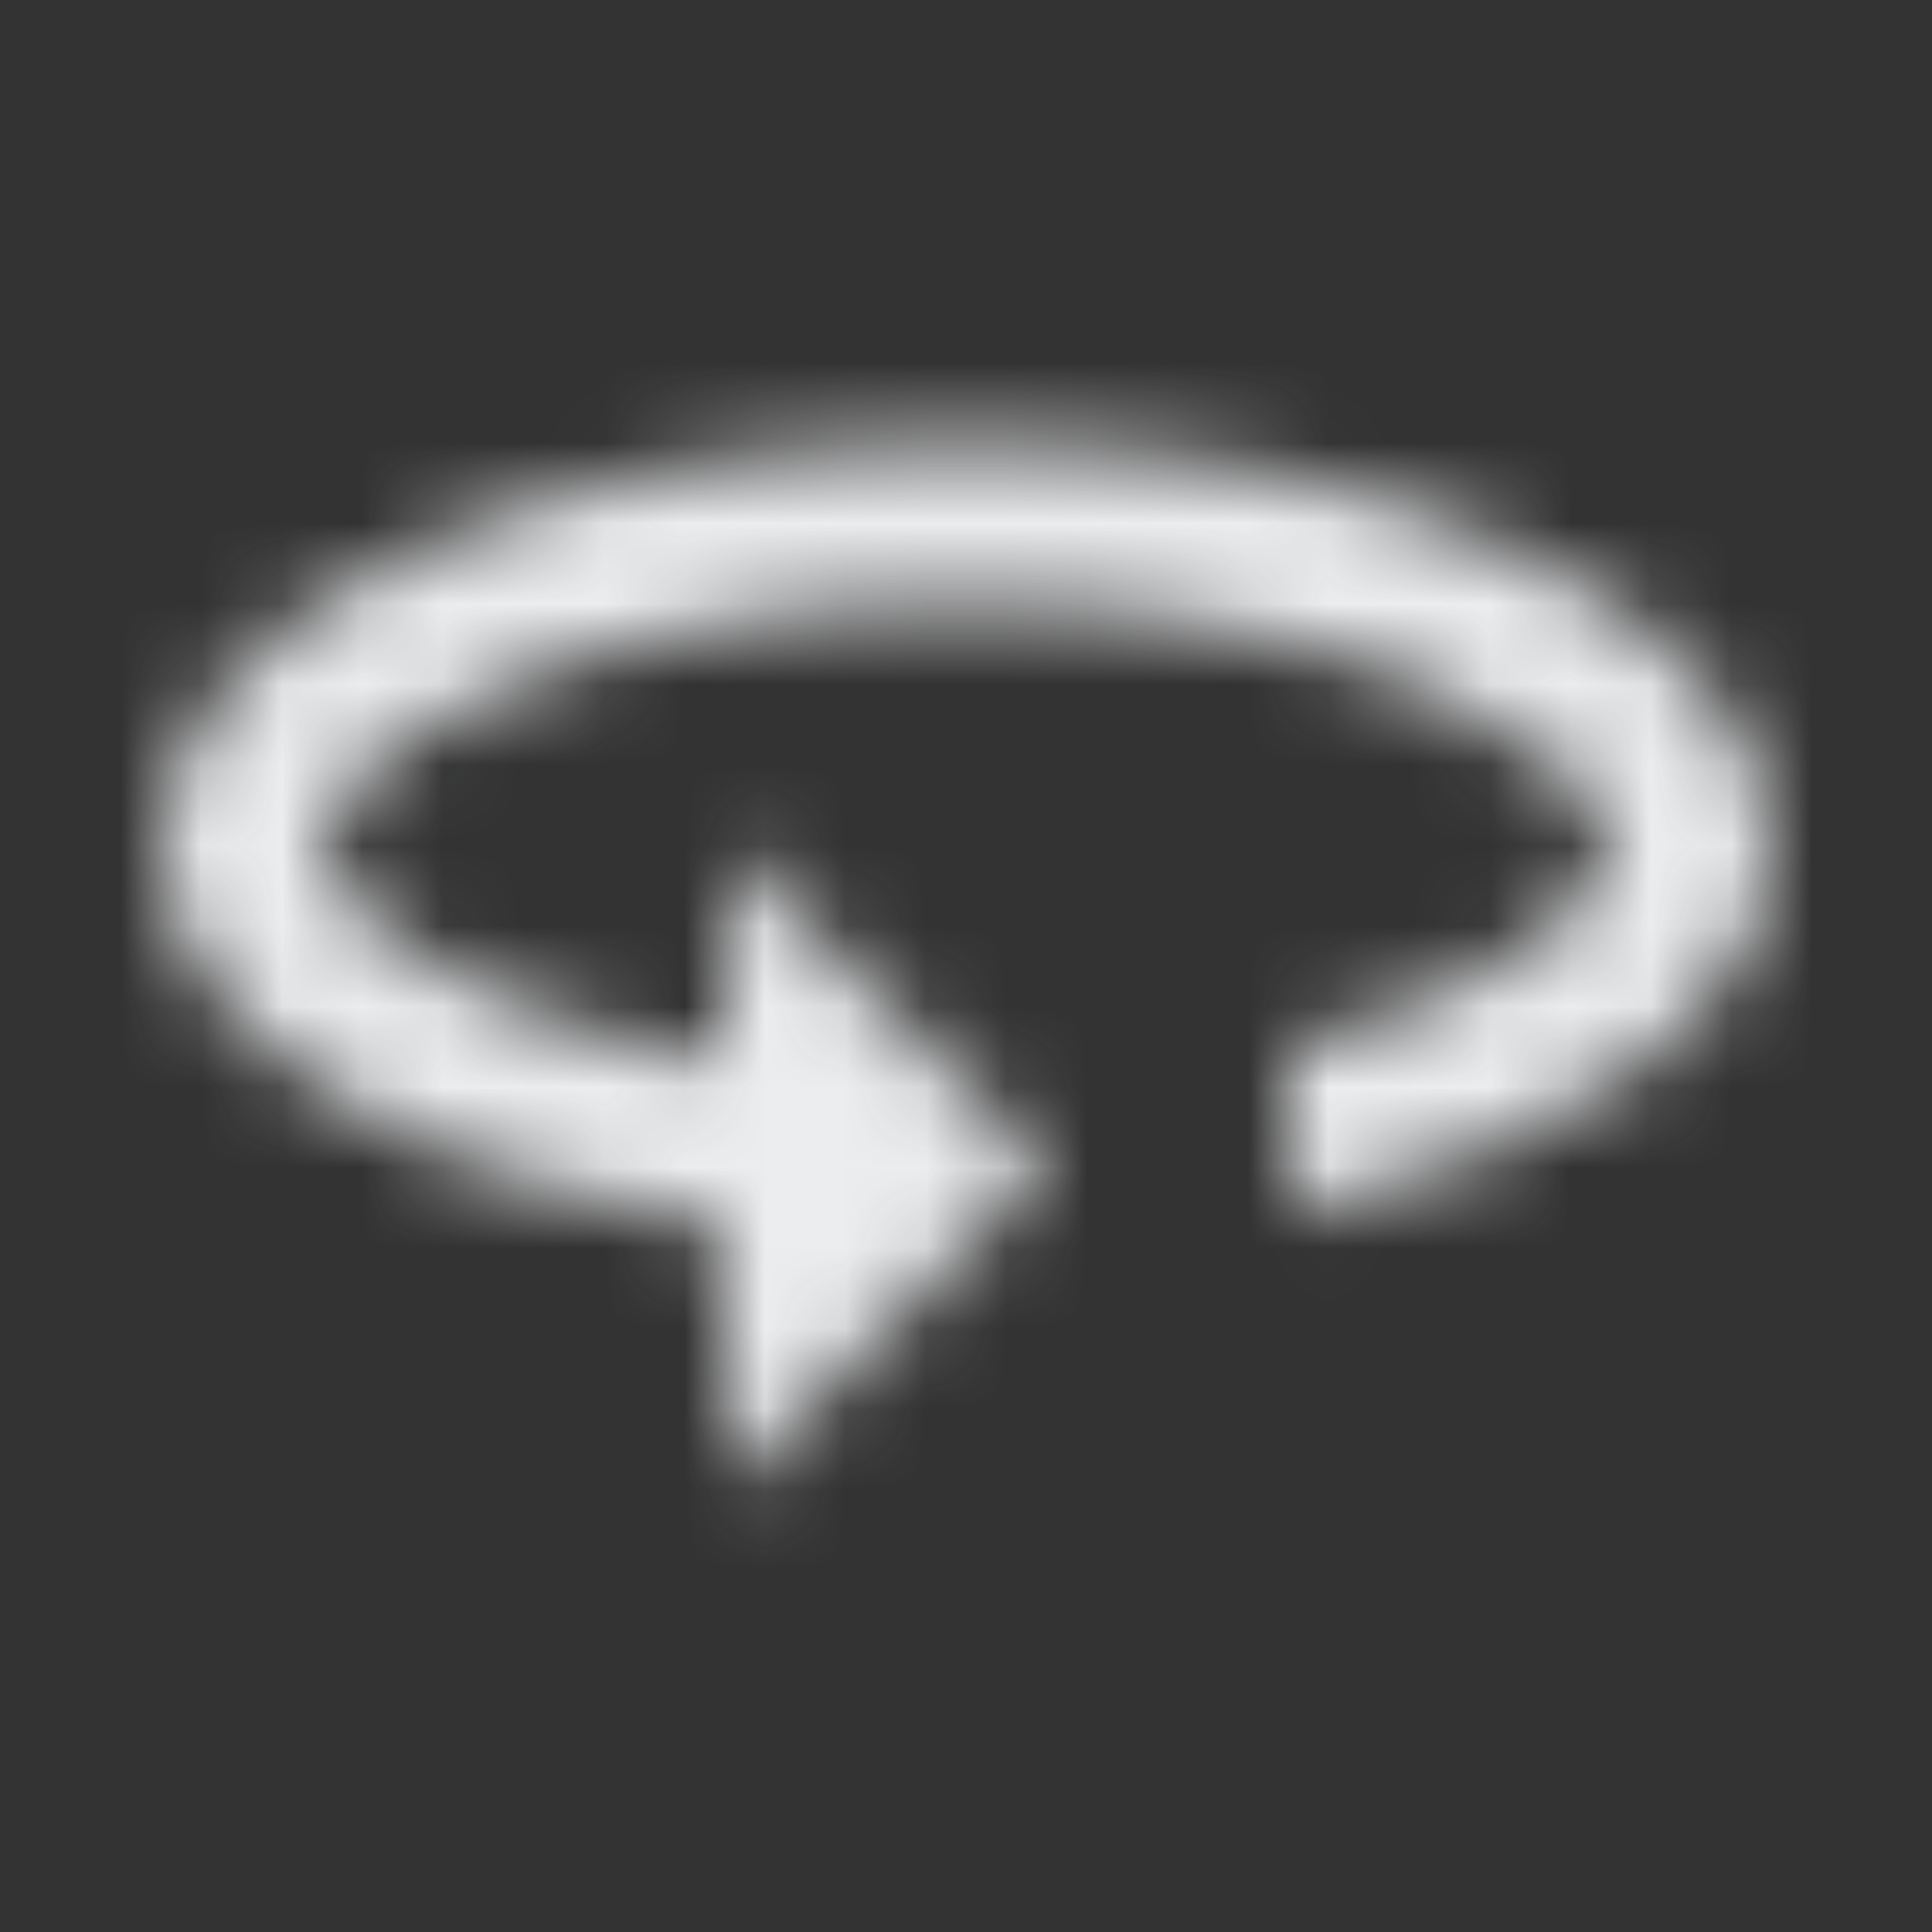 <svg width="24" height="24" viewBox="0 0 24 24" xmlns="http://www.w3.org/2000/svg" xmlns:xlink="http://www.w3.org/1999/xlink">
    <rect x="0" y="0" width="24" height="24" fill="#333333" stroke="none"/>
    <defs>
        <path d="M12 5.5c-5.52 0-10 2.24-10 5 0 2.24 2.94 4.13 7 4.77v3.23l4-4-4-4v2.73c-3.15-.56-5-1.9-5-2.73 0-1.06 3.04-3 8-3s8 1.94 8 3c0 .73-1.46 1.89-4 2.53v2.05c3.53-.77 6-2.53 6-4.58 0-2.76-4.48-5-10-5z" id="tldeteh3ja"/>
    </defs>
    <g fill="none" fill-rule="evenodd">
        <mask id="3nkjaads7b" fill="#fff">
            <use xlink:href="#tldeteh3ja"/>
        </mask>
        <g mask="url(#3nkjaads7b)" fill="#ECEDEF">
            <path d="M0 0h24v24H0z"/>
        </g>
    </g>
</svg>
